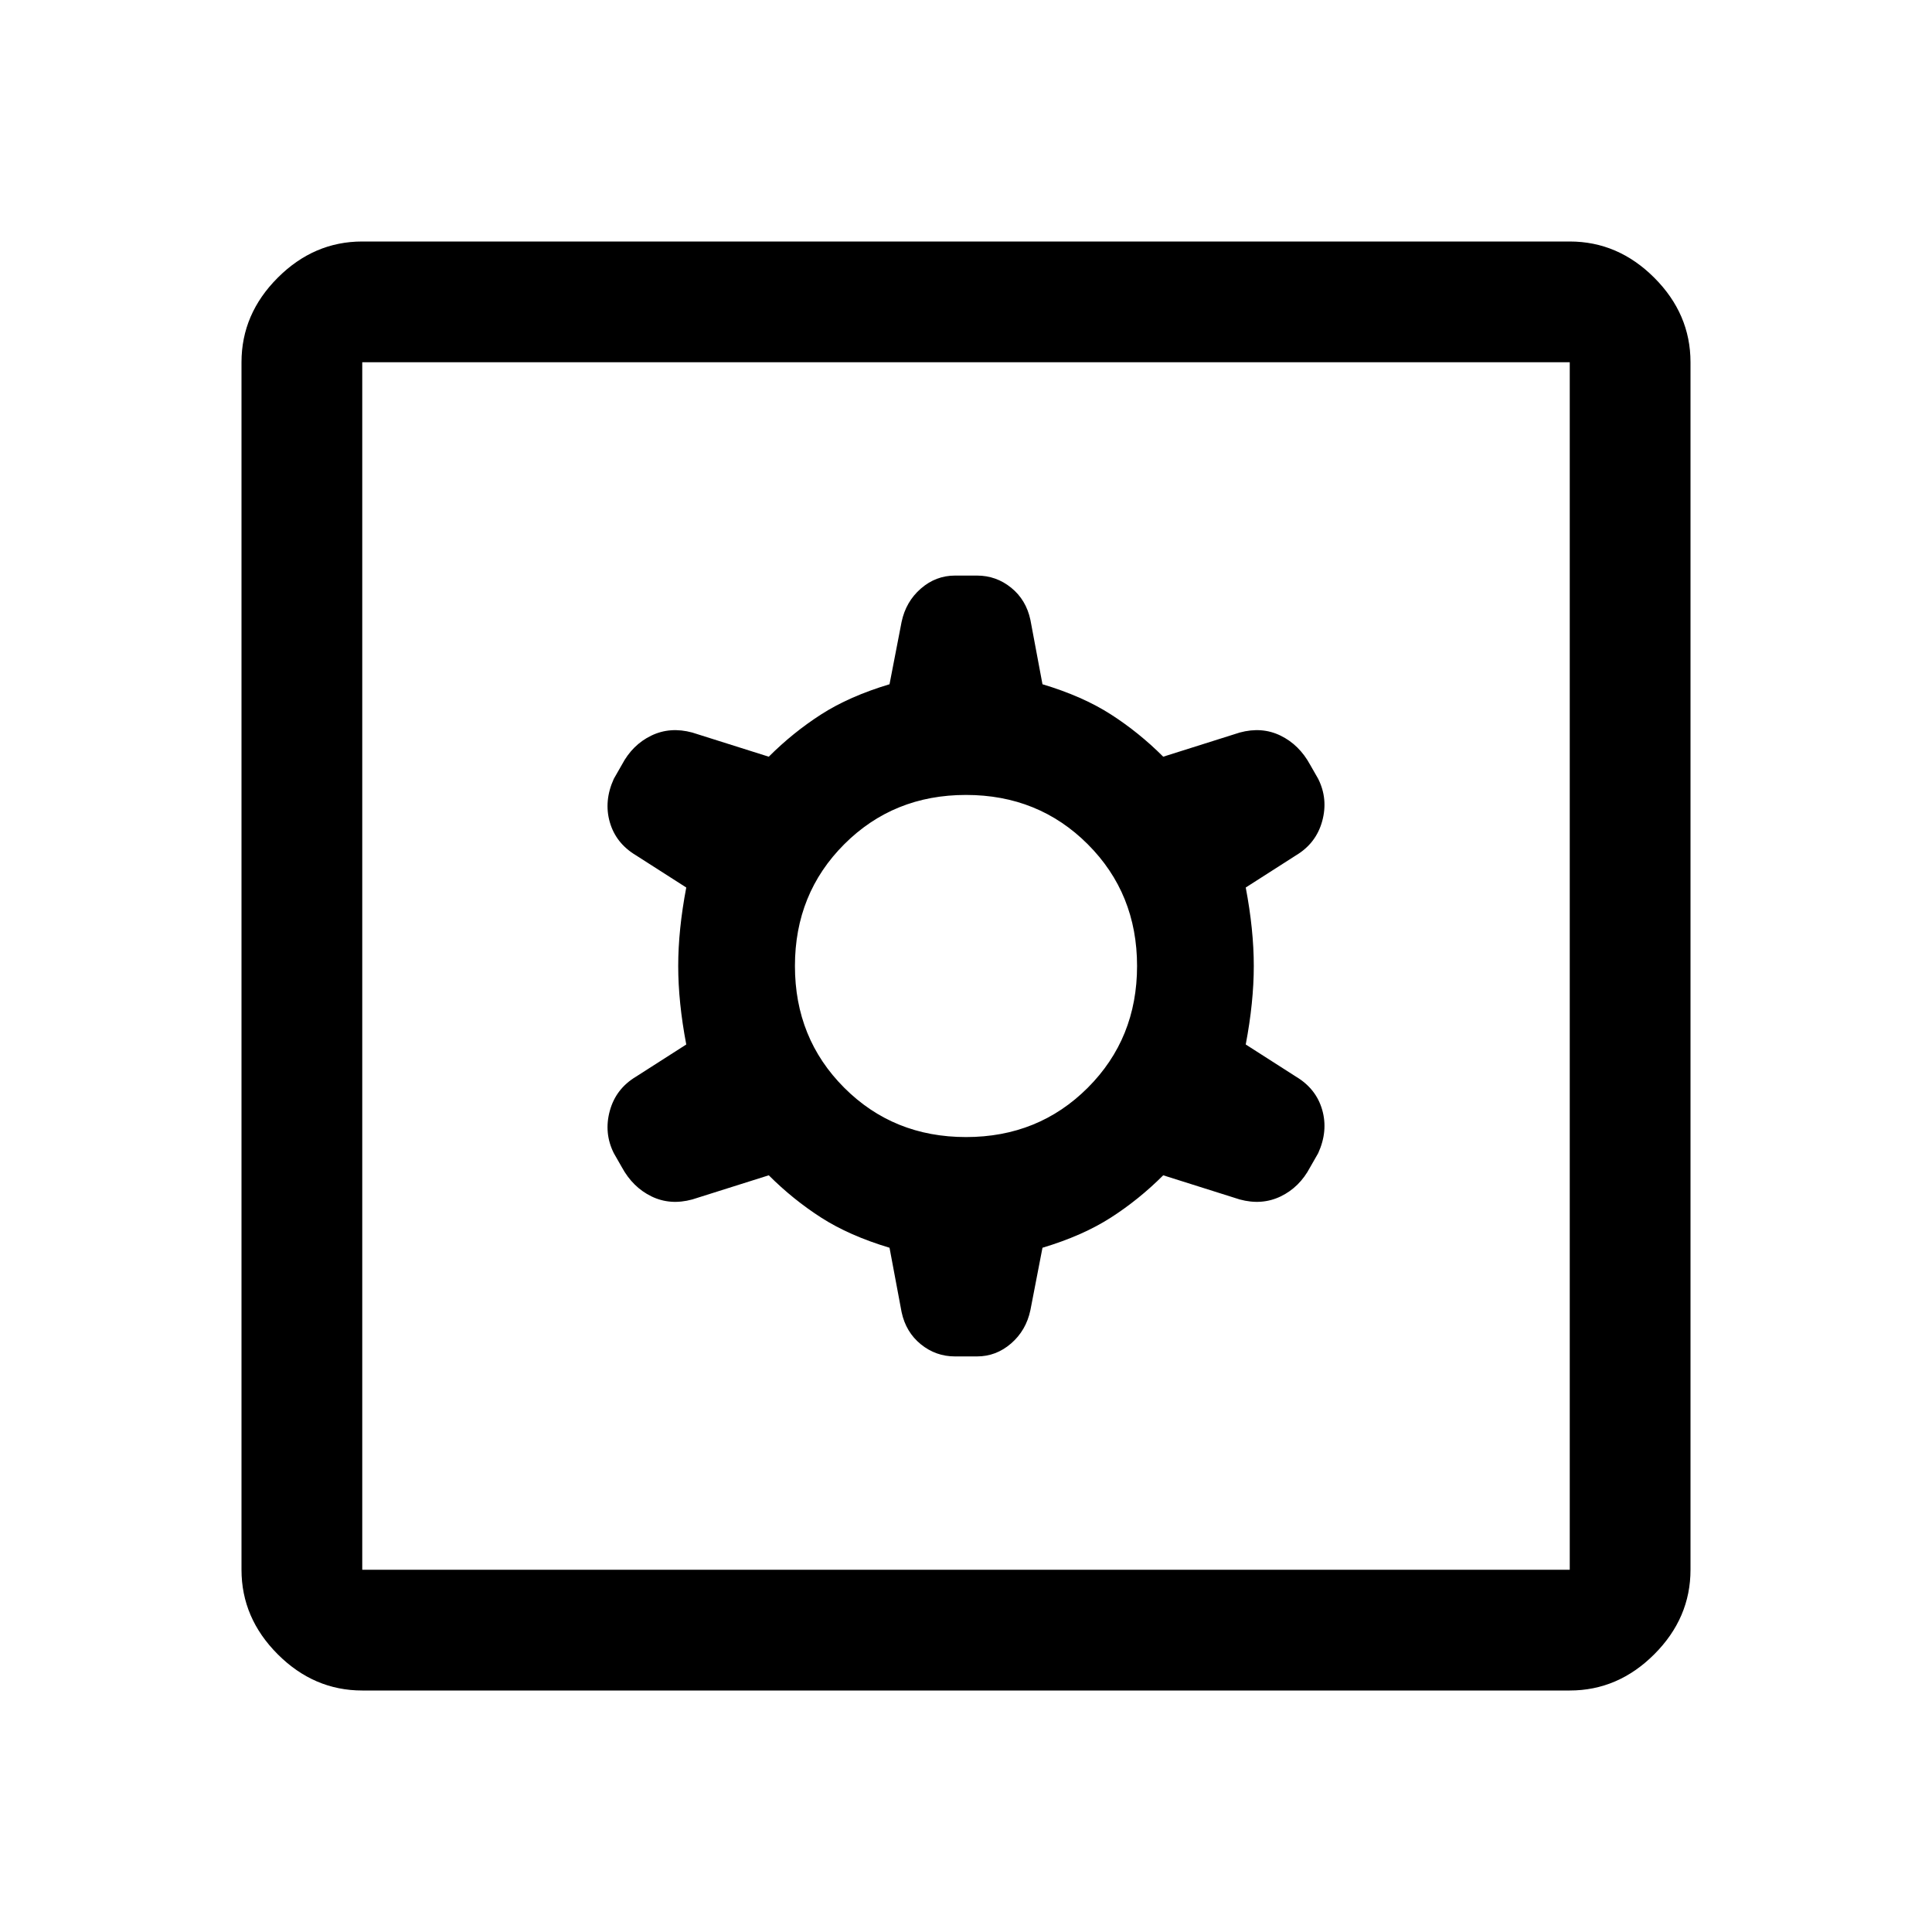 <svg xmlns="http://www.w3.org/2000/svg" width="48" height="48" viewBox="0 -960 960 960"><path d="m442-340 6 32q2.13 9.94 9.56 15.97Q465-286 474.55-286h10.9q9.55 0 16.99-6.47 7.44-6.47 9.56-16.53l6-31q20-6 34-15t26-21l38 12q11 3 20.38-1.52 9.37-4.53 14.62-14.48l4-7q5-11 2-21.5T644-425l-25-16q4-21 4-39t-4-39l25-16q10-6 13-17t-2-21l-4-7q-5.42-9.95-14.71-14.48Q627-599 616-596l-38 12q-12-12-26-21t-34-15l-6-32q-2.12-9.94-9.56-15.97Q495-674 485.45-674h-10.9q-9.55 0-16.99 6.47-7.43 6.47-9.56 16.53l-6 31q-20 6-34 15t-26 21l-38-12q-11-3-20.37 1.52-9.38 4.53-14.63 14.48l-4 7q-5 11-2 21.5t13 16.5l25 16q-4 21-4 39t4 39l-25 16q-10 6-13 17t2 21l4 7q5.42 9.95 14.71 14.48Q333-361 344-364l38-12q12 12 26 21t34 15Zm38-55q-36 0-60.5-24.5T395-480q0-36 24.5-60.5T480-565q36 0 60.5 24.5T565-480q0 36-24.5 60.5T480-395ZM180-120q-24 0-42-18t-18-42v-600q0-24 18-42t42-18h600q24 0 42 18t18 42v600q0 24-18 42t-42 18H180Zm0-60h600v-600H180v600Zm0-600v600-600Z"/></svg>